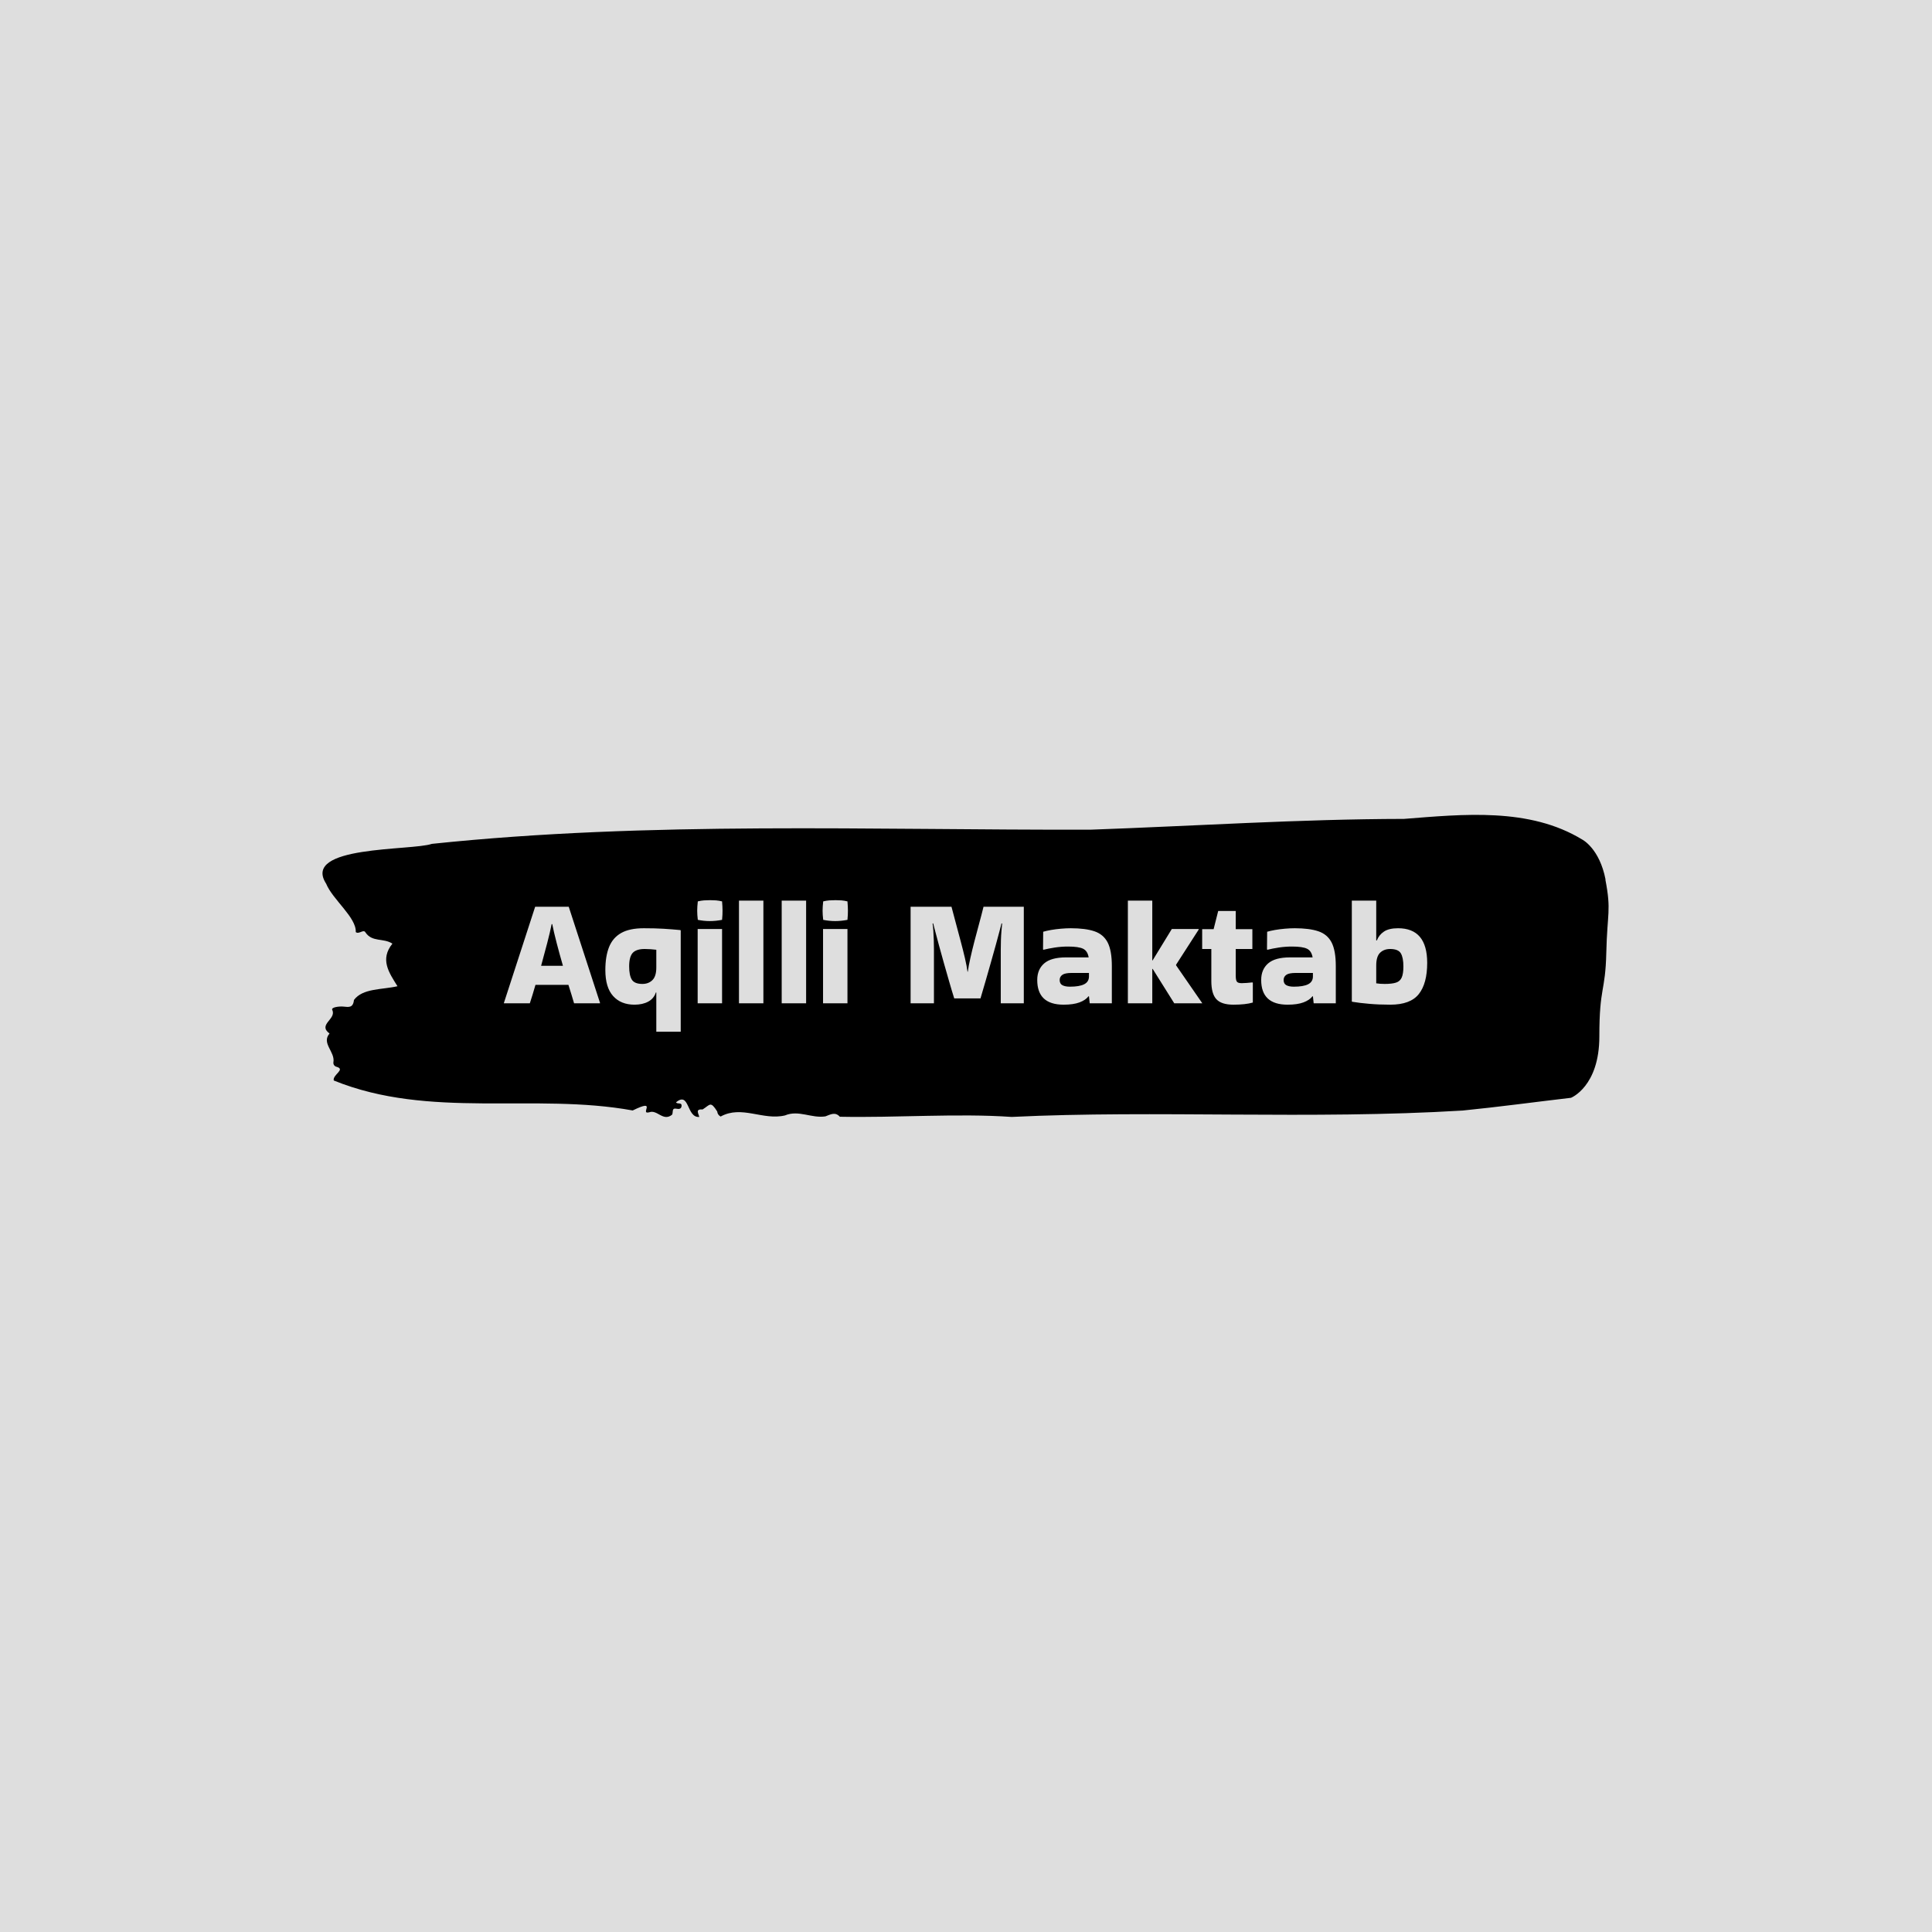 <svg xmlns="http://www.w3.org/2000/svg" version="1.1" xmlns:xlink="http://www.w3.org/1999/xlink" xmlns:svgjs="http://svgjs.dev/svgjs" width="1500" height="1500" viewBox="0 0 1500 1500"><rect width="1500" height="1500" fill="#dedede"></rect><g transform="matrix(0.667,0,0,0.667,249.394,632.553)"><svg viewBox="0 0 396 93" data-background-color="#dedede" preserveAspectRatio="xMidYMid meet" height="352" width="1500" xmlns="http://www.w3.org/2000/svg" xmlns:xlink="http://www.w3.org/1999/xlink"><g id="tight-bounds" transform="matrix(1,0,0,1,0.24,0.045)"><svg viewBox="0 0 395.52 92.91" height="92.91" width="395.52"><g><svg viewBox="0 0 395.52 92.91" height="92.91" width="395.52"><g><svg viewBox="0 0 395.52 92.91" height="92.91" width="395.52"><g id="textblocktransform"><svg viewBox="0 0 395.52 92.91" height="92.91" width="395.52" id="textblock"><g><svg viewBox="0 0 395.52 92.91" height="92.91" width="395.52"><path d="M394.594 19.927C392.735 10.283 387.435 7.602 387.435 7.602 371.165-2.331 350.86-0.19 332.619 1.237 300.414 1.295 268.339 3.417 236.208 4.555 168.767 4.728 100.749 1.874 33.643 8.914 27.339 11.074-6.54 9.338 1.121 21.162 3.129 26.08 10.456 31.539 10.232 36.052 11.236 36.843 12.631 35.03 13.226 36.168 15.309 39.235 18.711 37.788 21.501 39.601 17.614 44.442 20.403 48.474 23.062 52.698 18.377 53.797 12.371 53.276 9.675 56.922 9.396 59.564 7.89 59.063 6.235 58.947 5.026 58.87 2.59 59.159 2.999 59.989 4.394 62.824-1.594 64.463 2.162 67.241-0.422 70.25 3.948 72.854 3.353 76.113 3.278 76.769 3.687 77.328 4.338 77.483 7.22 78.312 3.018 79.932 3.464 81.688 33.029 93.685 65.104 85.391 95.394 90.907 103.259 87.05 97.346 92.277 100.489 91.467 102.943 90.521 104.728 94.437 107.499 92.219 107.927 91.582 107.276 90.078 108.8 90.367 109.6 90.521 110.307 90.483 110.418 89.596 110.586 88.265 109.117 89.094 108.726 88.4 112.947 84.889 111.906 93.241 115.866 92.894 115.68 91.872 114.528 90.406 116.889 90.599 119.232 89.133 119.306 87.918 121.389 91.216 121.463 91.929 121.835 92.431 122.43 92.778 128.938 89.191 135.409 94.051 142.233 92.431 146.417 90.656 150.433 93.395 154.672 92.72 156.16 92.18 157.666 91.216 159.098 92.836 176.632 93.183 195.319 91.737 211.943 92.894 256.364 90.734 303.836 93.781 350.674 90.926 361.719 89.827 373.192 88.265 383.958 87.011 383.958 87.011 392.679 83.578 392.679 68.147S394.538 54.646 394.817 42.359C395.096 30.073 396.398 29.571 394.538 19.927Z" opacity="1" fill="#000000" data-fill-palette-color="tertiary"></path><g transform="matrix(1,0,0,1,55.768,26.231)"><svg width="283.983" viewBox="0.5 -34.25 302.57 43.1" height="40.448" data-palette-color="#dedede"><path d="M21.75-32.1L32-0.6 32-0.45 23.5-0.45Q23.15-1.65 22.68-3.2 22.2-4.75 21.65-6.5L21.65-6.5 10.85-6.5Q9.85-3 9-0.45L9-0.45 0.5-0.45 0.5-0.55 10.75-32.1 21.75-32.1ZM16.35-26.4L16.15-26.4Q15.65-23.85 14.7-20.2 13.75-16.55 12.7-12.75L12.7-12.75 19.85-12.75Q18.75-16.55 17.8-20.2 16.85-23.85 16.35-26.4L16.35-26.4ZM33.75-11.35L33.75-11.35Q33.75-15.85 34.97-18.9 36.2-21.95 38.95-23.5 41.7-25.05 46.35-25.05L46.35-25.05Q50.05-25.05 52.87-24.88 55.7-24.7 58.3-24.45L58.3-24.45 58.45-24.35 58.45 8.85 50.45 8.85 50.45-4 50.3-4Q49.65-2 47.8-1 45.95 0 43.3 0L43.3 0Q38.85 0 36.3-2.83 33.75-5.65 33.75-11.35ZM41.55-12.55L41.55-12.55Q41.55-9.65 42.42-8.22 43.3-6.8 45.9-6.8L45.9-6.8Q47.9-6.8 49.17-8.05 50.45-9.3 50.45-12.2L50.45-12.2 50.45-18Q49.6-18.1 48.57-18.18 47.55-18.25 46.65-18.25L46.65-18.25Q43.9-18.25 42.72-16.98 41.55-15.7 41.55-12.55ZM72-33.85L72-33.85Q72.15-32.05 72.15-30.85L72.15-30.85Q72.15-30.15 72.12-29.43 72.1-28.7 72-27.8L72-27.8Q70.95-27.6 69.95-27.5 68.95-27.4 67.95-27.4L67.95-27.4Q67-27.4 66.02-27.5 65.05-27.6 64.05-27.8L64.05-27.8Q63.95-28.65 63.9-29.38 63.85-30.1 63.85-30.8L63.85-30.8Q63.85-31.45 63.9-32.2 63.95-32.95 64.05-33.85L64.05-33.85Q65.05-34.1 66.07-34.18 67.1-34.25 68.1-34.25L68.1-34.25Q69.05-34.25 70.02-34.18 71-34.1 72-33.85ZM72-24.8L72-0.45 64-0.45 64-24.8 72-24.8ZM85.54-34.1L85.54-0.45 77.54-0.45 77.54-34.1 85.54-34.1ZM99.54-34.1L99.54-0.45 91.54-0.45 91.54-34.1 99.54-34.1ZM113.09-33.85L113.09-33.85Q113.24-32.05 113.24-30.85L113.24-30.85Q113.24-30.15 113.21-29.43 113.19-28.7 113.09-27.8L113.09-27.8Q112.04-27.6 111.04-27.5 110.04-27.4 109.04-27.4L109.04-27.4Q108.09-27.4 107.11-27.5 106.14-27.6 105.14-27.8L105.14-27.8Q105.04-28.65 104.99-29.38 104.94-30.1 104.94-30.8L104.94-30.8Q104.94-31.45 104.99-32.2 105.04-32.95 105.14-33.85L105.14-33.85Q106.14-34.1 107.16-34.18 108.19-34.25 109.19-34.25L109.19-34.25Q110.14-34.25 111.11-34.18 112.09-34.1 113.09-33.85ZM113.09-24.8L113.09-0.45 105.09-0.45 105.09-24.8 113.09-24.8ZM156.68-2.05L148.08-2.05Q147.23-4.75 146.36-7.8 145.48-10.85 144.63-13.85 143.78-16.85 143.08-19.45 142.38-22.05 141.88-23.95 141.38-25.85 141.18-26.65L141.18-26.65 140.98-26.6Q141.13-25.7 141.23-24.23 141.33-22.75 141.38-21.13 141.43-19.5 141.43-18.15L141.43-18.15 141.43-0.45 133.78-0.45 133.78-32.1 147.18-32.1Q147.88-29.45 148.66-26.53 149.43-23.6 150.21-20.73 150.98-17.85 151.58-15.28 152.18-12.7 152.43-10.8L152.43-10.8 152.53-10.8Q152.78-12.7 153.36-15.25 153.93-17.8 154.68-20.7 155.43-23.6 156.23-26.53 157.03-29.45 157.68-32.1L157.68-32.1 170.88-32.1 170.88-0.45 163.33-0.45 163.33-18.15Q163.33-19.5 163.38-21.13 163.43-22.75 163.56-24.23 163.68-25.7 163.78-26.6L163.78-26.6 163.58-26.65Q163.38-25.85 162.88-23.95 162.38-22.05 161.66-19.43 160.93-16.8 160.08-13.8 159.23-10.8 158.36-7.78 157.48-4.75 156.68-2.05L156.68-2.05ZM186.28-25.05L186.28-25.05Q191.08-25.05 194.03-24.05 196.98-23.05 198.36-20.38 199.73-17.7 199.73-12.65L199.73-12.65 199.73-0.45 192.48-0.45 192.23-2.75 192.08-2.75Q191.13-1.5 189.13-0.75 187.13 0 183.93 0L183.93 0Q175.28 0 175.28-8.1L175.28-8.1Q175.28-11.55 177.56-13.53 179.83-15.5 184.73-15.5L184.73-15.5 192.13-15.5Q191.78-17.6 190.33-18.32 188.88-19.05 185.38-19.05L185.38-19.05Q183.18-19.05 181.06-18.73 178.93-18.4 177.33-18L177.33-18 177.18-18.1 177.23-23.9Q178.23-24.2 179.78-24.48 181.33-24.75 183.06-24.9 184.78-25.05 186.28-25.05ZM185.98-5.9L185.98-5.9Q189.08-5.9 190.63-6.68 192.18-7.45 192.23-9.15L192.23-9.15 192.23-10.4 186.58-10.4Q184.38-10.4 183.51-9.78 182.63-9.15 182.63-8.1L182.63-8.1Q182.63-6.85 183.53-6.38 184.43-5.9 185.98-5.9ZM212.98-11.75L212.98-0.45 204.98-0.45 204.98-34.1 212.98-34.1 212.98-14.5 213.08-14.5 219.38-24.8 228.18-24.8 228.18-24.6 220.78-13.1 220.78-12.9 229.38-0.45 220.18-0.45 213.13-11.7 212.98-11.75ZM232.33-7.75L232.33-7.75 232.33-18.25 229.33-18.25 229.33-24.75 233.08-24.75 234.58-30.7 240.33-30.7 240.33-24.75 245.78-24.75 245.78-18.25 240.33-18.25 240.33-9.5Q240.33-8.1 240.68-7.58 241.03-7.05 242.28-7.05L242.28-7.05Q243.08-7.05 243.98-7.13 244.88-7.2 245.78-7.3L245.78-7.3 245.93-7.2 245.93-0.7Q243.53 0 239.58 0L239.58 0Q235.63 0 233.98-1.8 232.33-3.6 232.33-7.75ZM259.67-25.05L259.67-25.05Q264.47-25.05 267.42-24.05 270.37-23.05 271.75-20.38 273.12-17.7 273.12-12.65L273.12-12.65 273.12-0.45 265.87-0.45 265.62-2.75 265.47-2.75Q264.52-1.5 262.52-0.75 260.52 0 257.32 0L257.32 0Q248.67 0 248.67-8.1L248.67-8.1Q248.67-11.55 250.95-13.53 253.22-15.5 258.12-15.5L258.12-15.5 265.52-15.5Q265.17-17.6 263.72-18.32 262.27-19.05 258.77-19.05L258.77-19.05Q256.57-19.05 254.45-18.73 252.32-18.4 250.72-18L250.72-18 250.57-18.1 250.62-23.9Q251.62-24.2 253.17-24.48 254.72-24.75 256.45-24.9 258.17-25.05 259.67-25.05ZM259.37-5.9L259.37-5.9Q262.47-5.9 264.02-6.68 265.57-7.45 265.62-9.15L265.62-9.15 265.62-10.4 259.97-10.4Q257.77-10.4 256.9-9.78 256.02-9.15 256.02-8.1L256.02-8.1Q256.02-6.85 256.92-6.38 257.82-5.9 259.37-5.9ZM303.07-13.7L303.07-13.7Q303.07-6.95 300.32-3.48 297.57 0 290.97 0L290.97 0Q287.27 0 284.1-0.28 280.92-0.55 278.52-0.95L278.52-0.95 278.37-1.05 278.37-34.1 286.37-34.1 286.37-21.05 286.57-21.05Q287.27-22.85 288.89-23.95 290.52-25.05 293.52-25.05L293.52-25.05Q303.07-25.05 303.07-13.7ZM286.37-12.85L286.37-12.85 286.37-7Q287.57-6.8 289.17-6.8L289.17-6.8Q291.52-6.8 292.85-7.23 294.17-7.65 294.72-8.9 295.27-10.15 295.27-12.5L295.27-12.5Q295.27-15.45 294.42-16.85 293.57-18.25 290.92-18.25L290.92-18.25Q288.92-18.25 287.64-17.03 286.37-15.8 286.37-12.85Z" opacity="1" transform="matrix(1,0,0,1,0,0)" fill="#dedede" class="wordmark-text-0" data-fill-palette-color="quaternary" id="text-0"></path></svg></g></svg></g></svg></g></svg></g><g></g></svg></g><defs></defs></svg><rect width="395.52" height="92.91" fill="none" stroke="none" visibility="hidden"></rect></g></svg></g></svg>